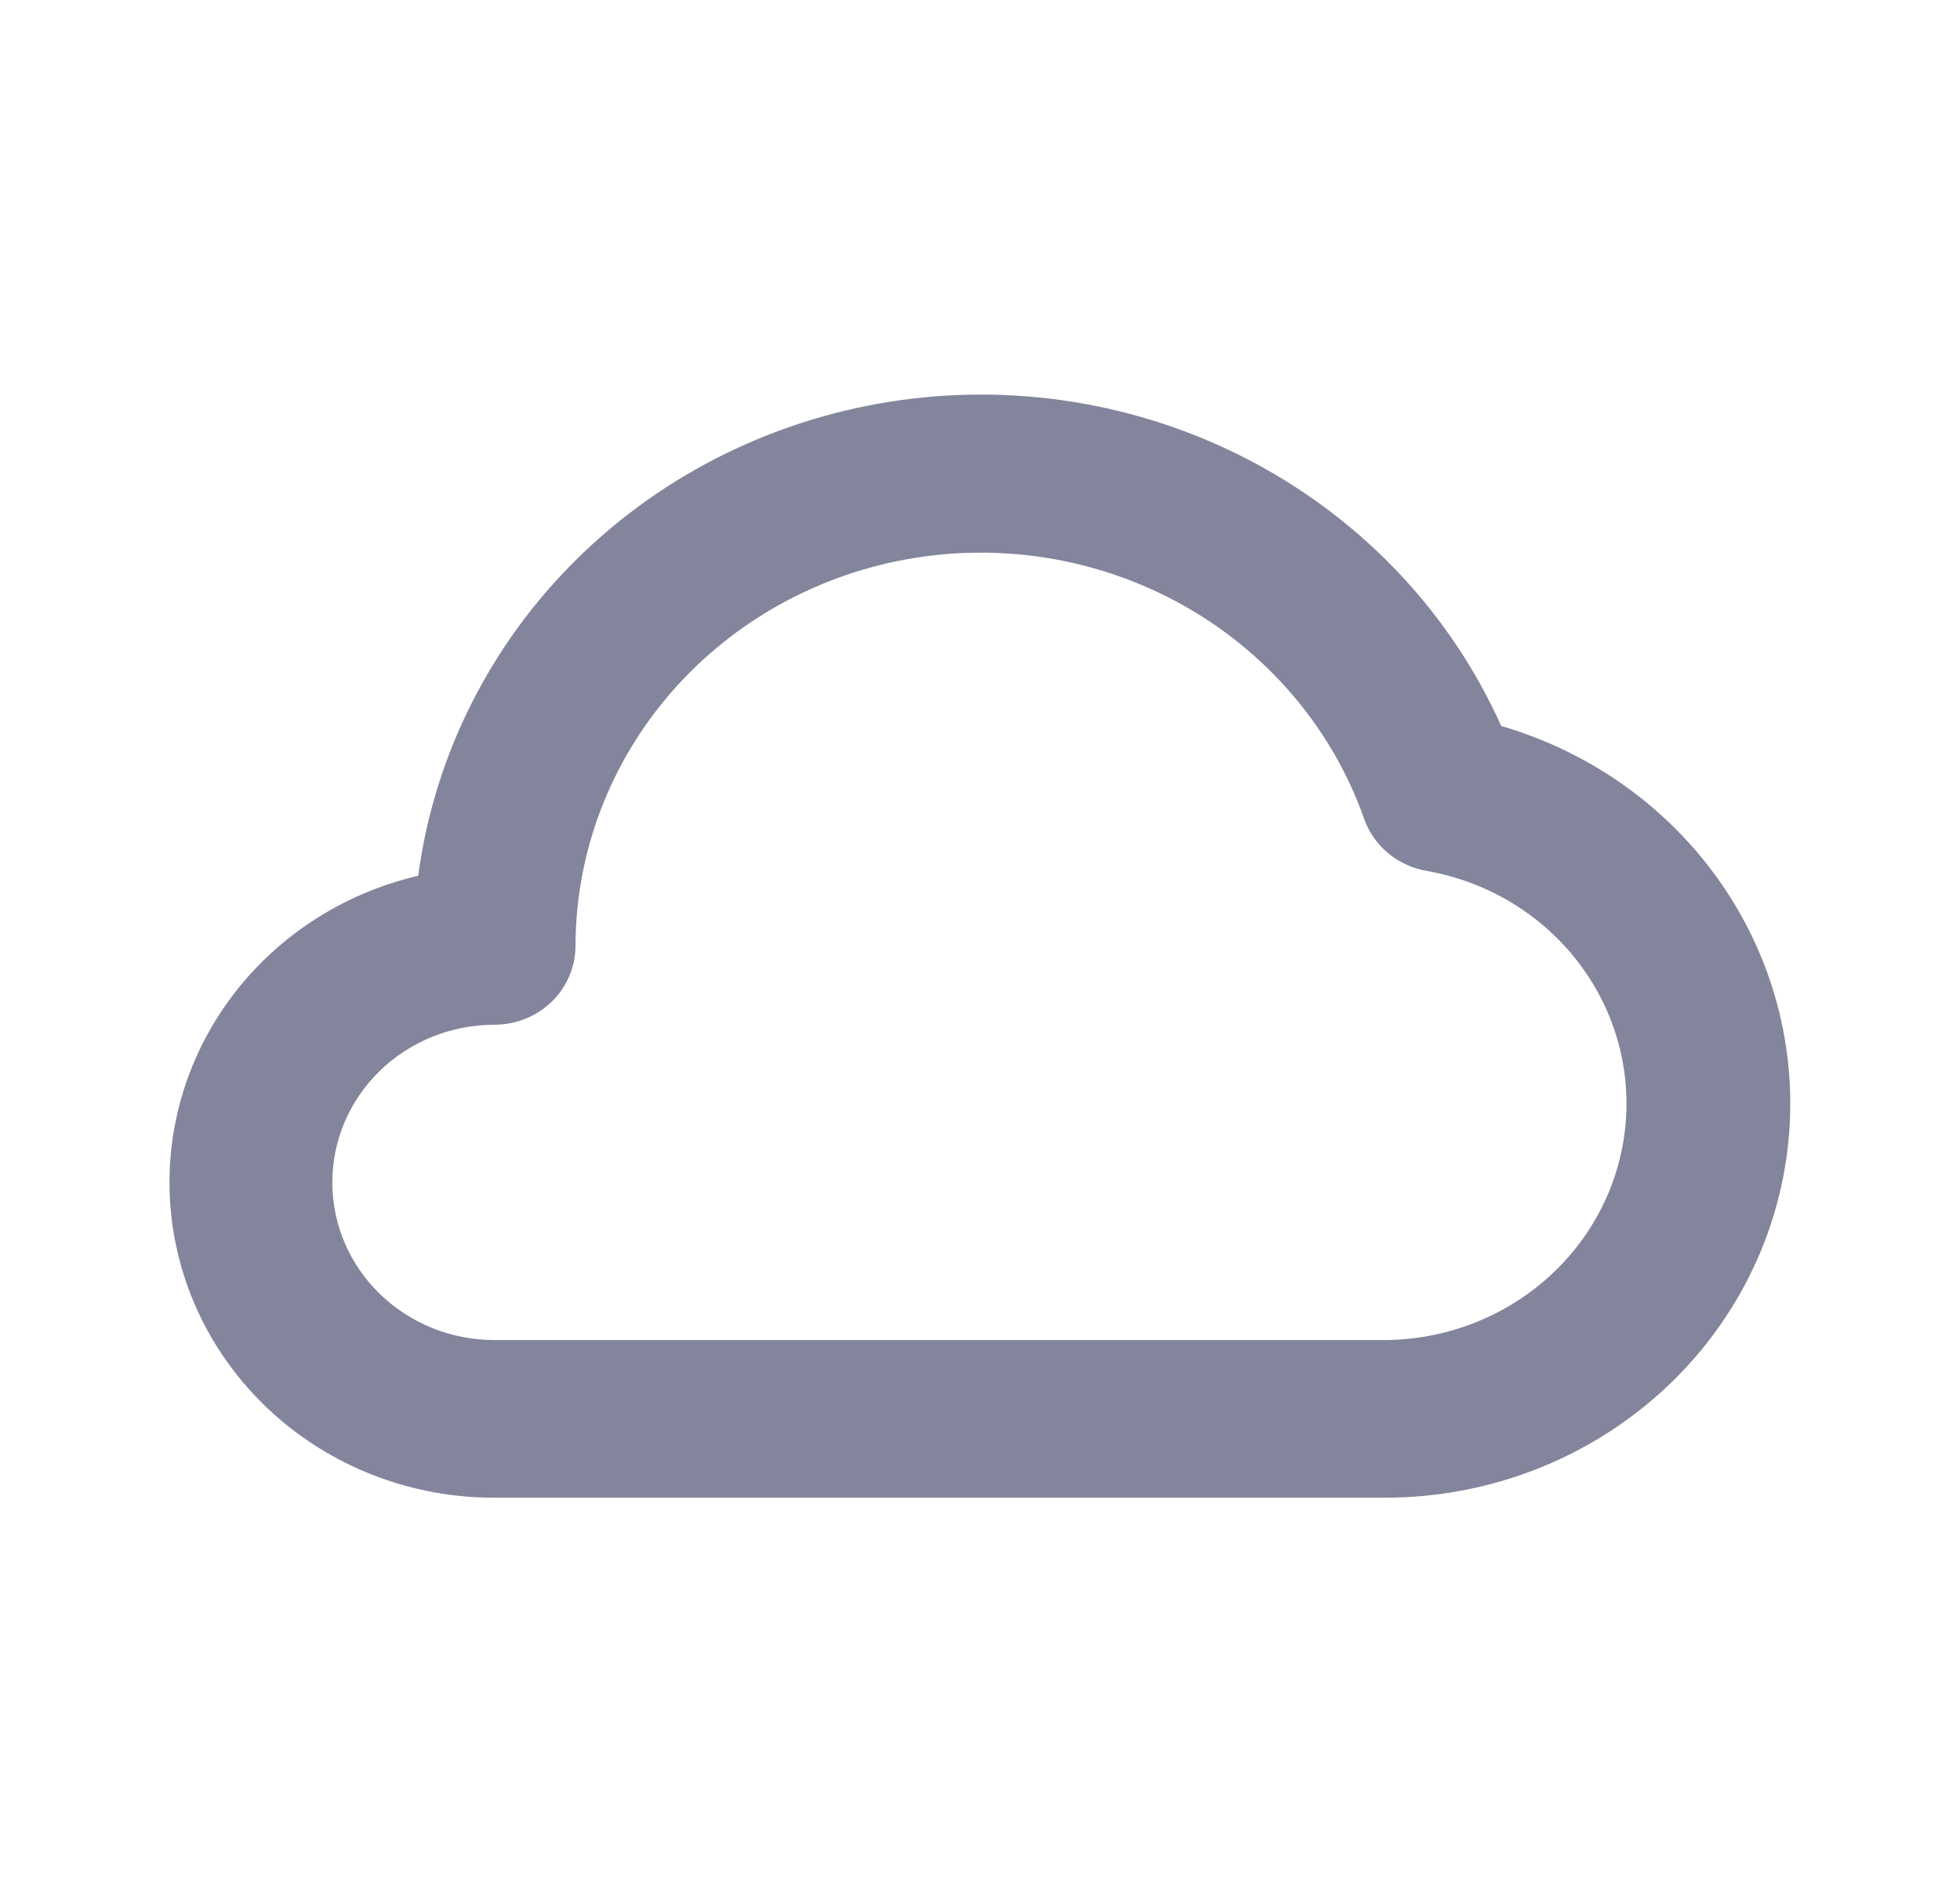 <svg width="86" height="83" viewBox="0 0 86 83" fill="none" xmlns="http://www.w3.org/2000/svg">
<path d="M65.869 31.851C63.693 26.995 59.94 22.967 55.183 20.384C50.427 17.801 44.931 16.806 39.538 17.552C34.145 18.298 29.151 20.743 25.325 24.513C21.497 28.283 19.048 33.169 18.351 38.422C14.96 39.212 11.985 41.185 9.991 43.967C7.998 46.748 7.125 50.145 7.537 53.512C7.95 56.878 9.619 59.98 12.229 62.229C14.839 64.477 18.207 65.716 21.694 65.708H60.818C65.084 65.697 69.204 64.195 72.425 61.476C75.647 58.758 77.757 55.004 78.369 50.899C78.981 46.794 78.056 42.612 75.761 39.115C73.466 35.619 69.956 33.041 65.869 31.851ZM60.818 58.792H21.694C19.808 58.792 17.998 58.063 16.664 56.766C15.33 55.469 14.581 53.709 14.581 51.875C14.581 50.041 15.33 48.281 16.664 46.984C17.998 45.687 19.808 44.958 21.694 44.958C22.637 44.958 23.542 44.594 24.209 43.946C24.876 43.297 25.251 42.417 25.251 41.5C25.26 37.41 26.76 33.455 29.484 30.339C32.209 27.222 35.981 25.145 40.131 24.478C44.282 23.81 48.541 24.594 52.153 26.692C55.764 28.789 58.494 32.063 59.858 35.932C60.067 36.52 60.434 37.042 60.923 37.444C61.411 37.846 62.001 38.112 62.632 38.215C65.239 38.682 67.574 40.077 69.181 42.127C70.789 44.177 71.554 46.735 71.327 49.303C71.101 51.872 69.899 54.266 67.957 56.02C66.014 57.774 63.469 58.762 60.818 58.792Z" fill="#83859C"/>
</svg>

